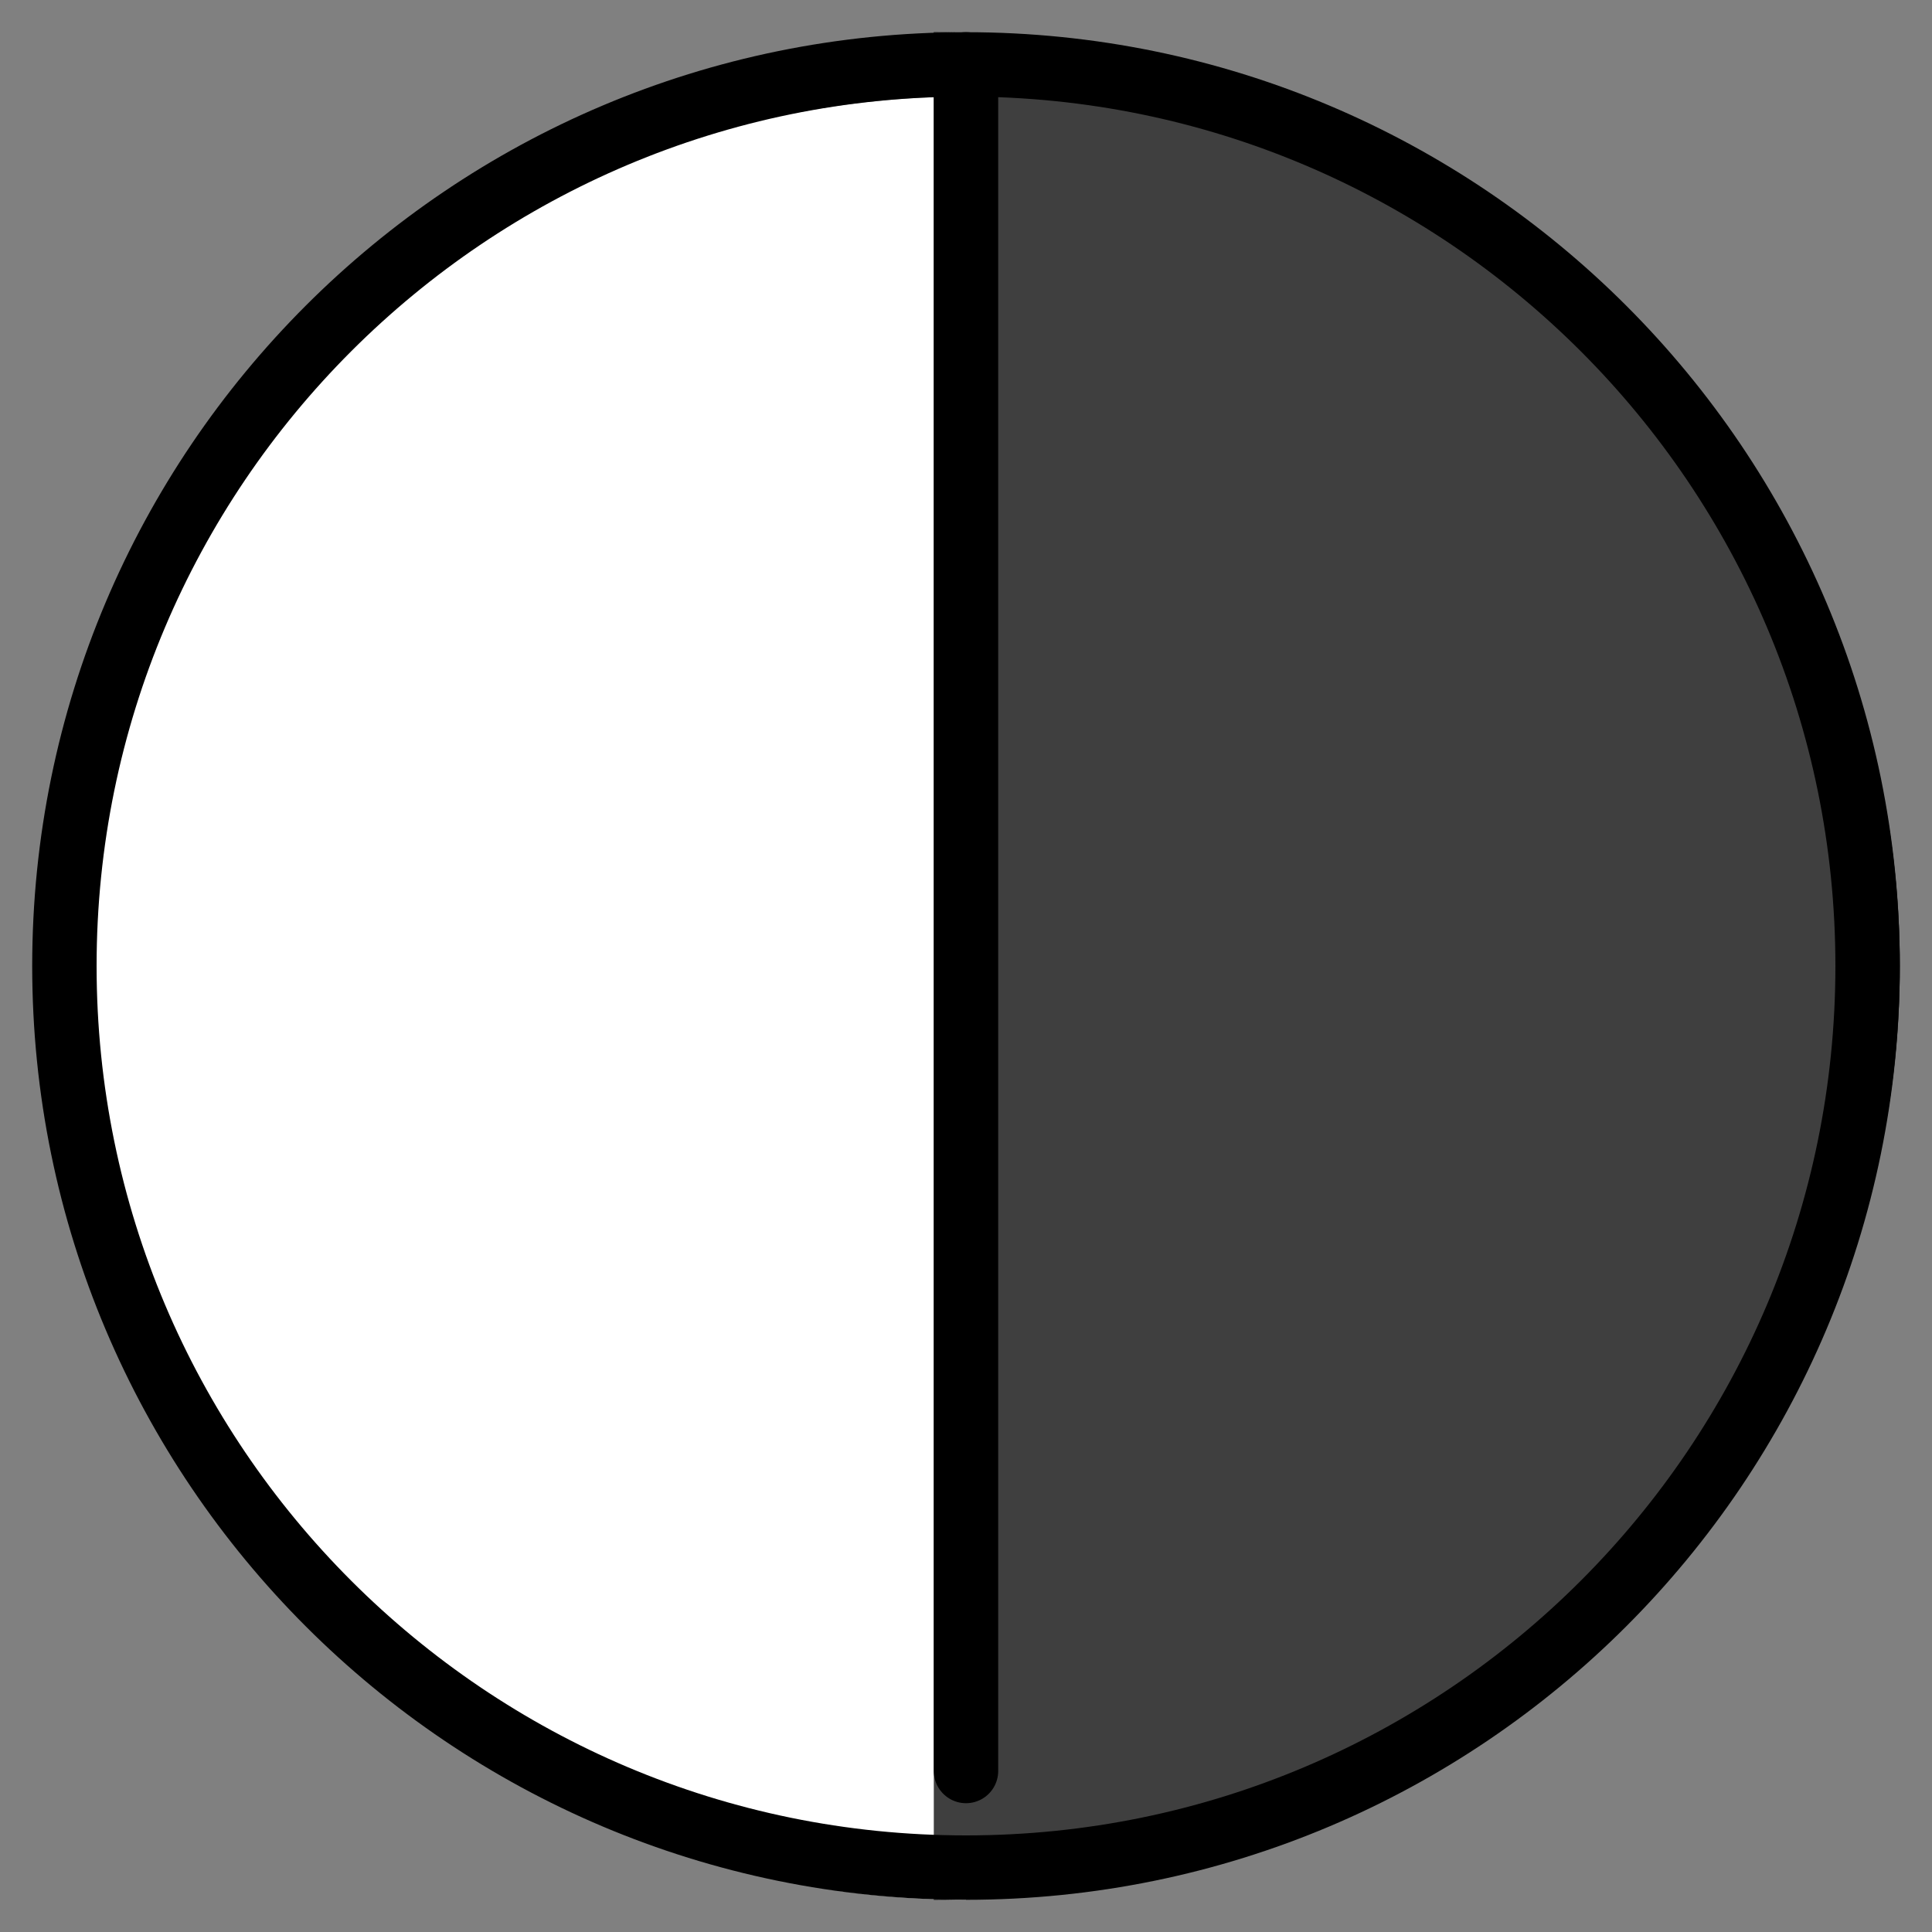 <svg id="emoji" viewBox="6 6 60 60" xmlns="http://www.w3.org/2000/svg">
<rect x="6" y="6" width="60" height="60" fill="#808080" stroke="none"/>
<defs>
    <linearGradient id="yellow-gradient" x1="0%" y1="0%" x2="0%" y2="100%">
      <stop style="stop-color:#FDE02F;stop-opacity:1;" offset="0%" />
      <stop style="stop-color:#F7B209;stop-opacity:1;" offset="100%" />
    </linearGradient>
  </defs>
  <g id="line-supplement">
    <path fill="#000" d="M35 44.286V7C42.956 7 50.587 10.055 56.213 15.494C61.839 20.933 65 28.309 65 36C65 43.691 61.839 51.068 56.213 56.506C50.587 61.945 42.956 65 35 65V44.286Z"/>
  </g>
  <g id="color">
    <path fill="#fff" d="M36 45V9C28.574 9 21.452 11.95 16.201 17.201C10.95 22.452 8 29.574 8 37C8 44.426 10.95 51.548 16.201 56.799C21.452 62.05 28.574 65 36 65V45Z"/>
    <path fill="#3F3F3F" d="M35 44.286V7C42.956 7 50.587 10.055 56.213 15.494C61.839 20.933 65 28.309 65 36C65 43.691 61.839 51.068 56.213 56.506C50.587 61.945 42.956 65 35 65V44.286Z"/>
  </g>
  <g id="line">
    <path fill="none" stroke="#000" stroke-linejoin="round" stroke-width="2" d="M36 64C51.464 64 64 51.464 64 36C64 20.536 51.464 8 36 8C20.536 8 8 20.536 8 36C8 51.464 20.536 64 36 64Z"/>
    <path fill="none" stroke="#000" stroke-linecap="round" stroke-width="2" d="M36 8V61"/>
  </g>
</svg>

